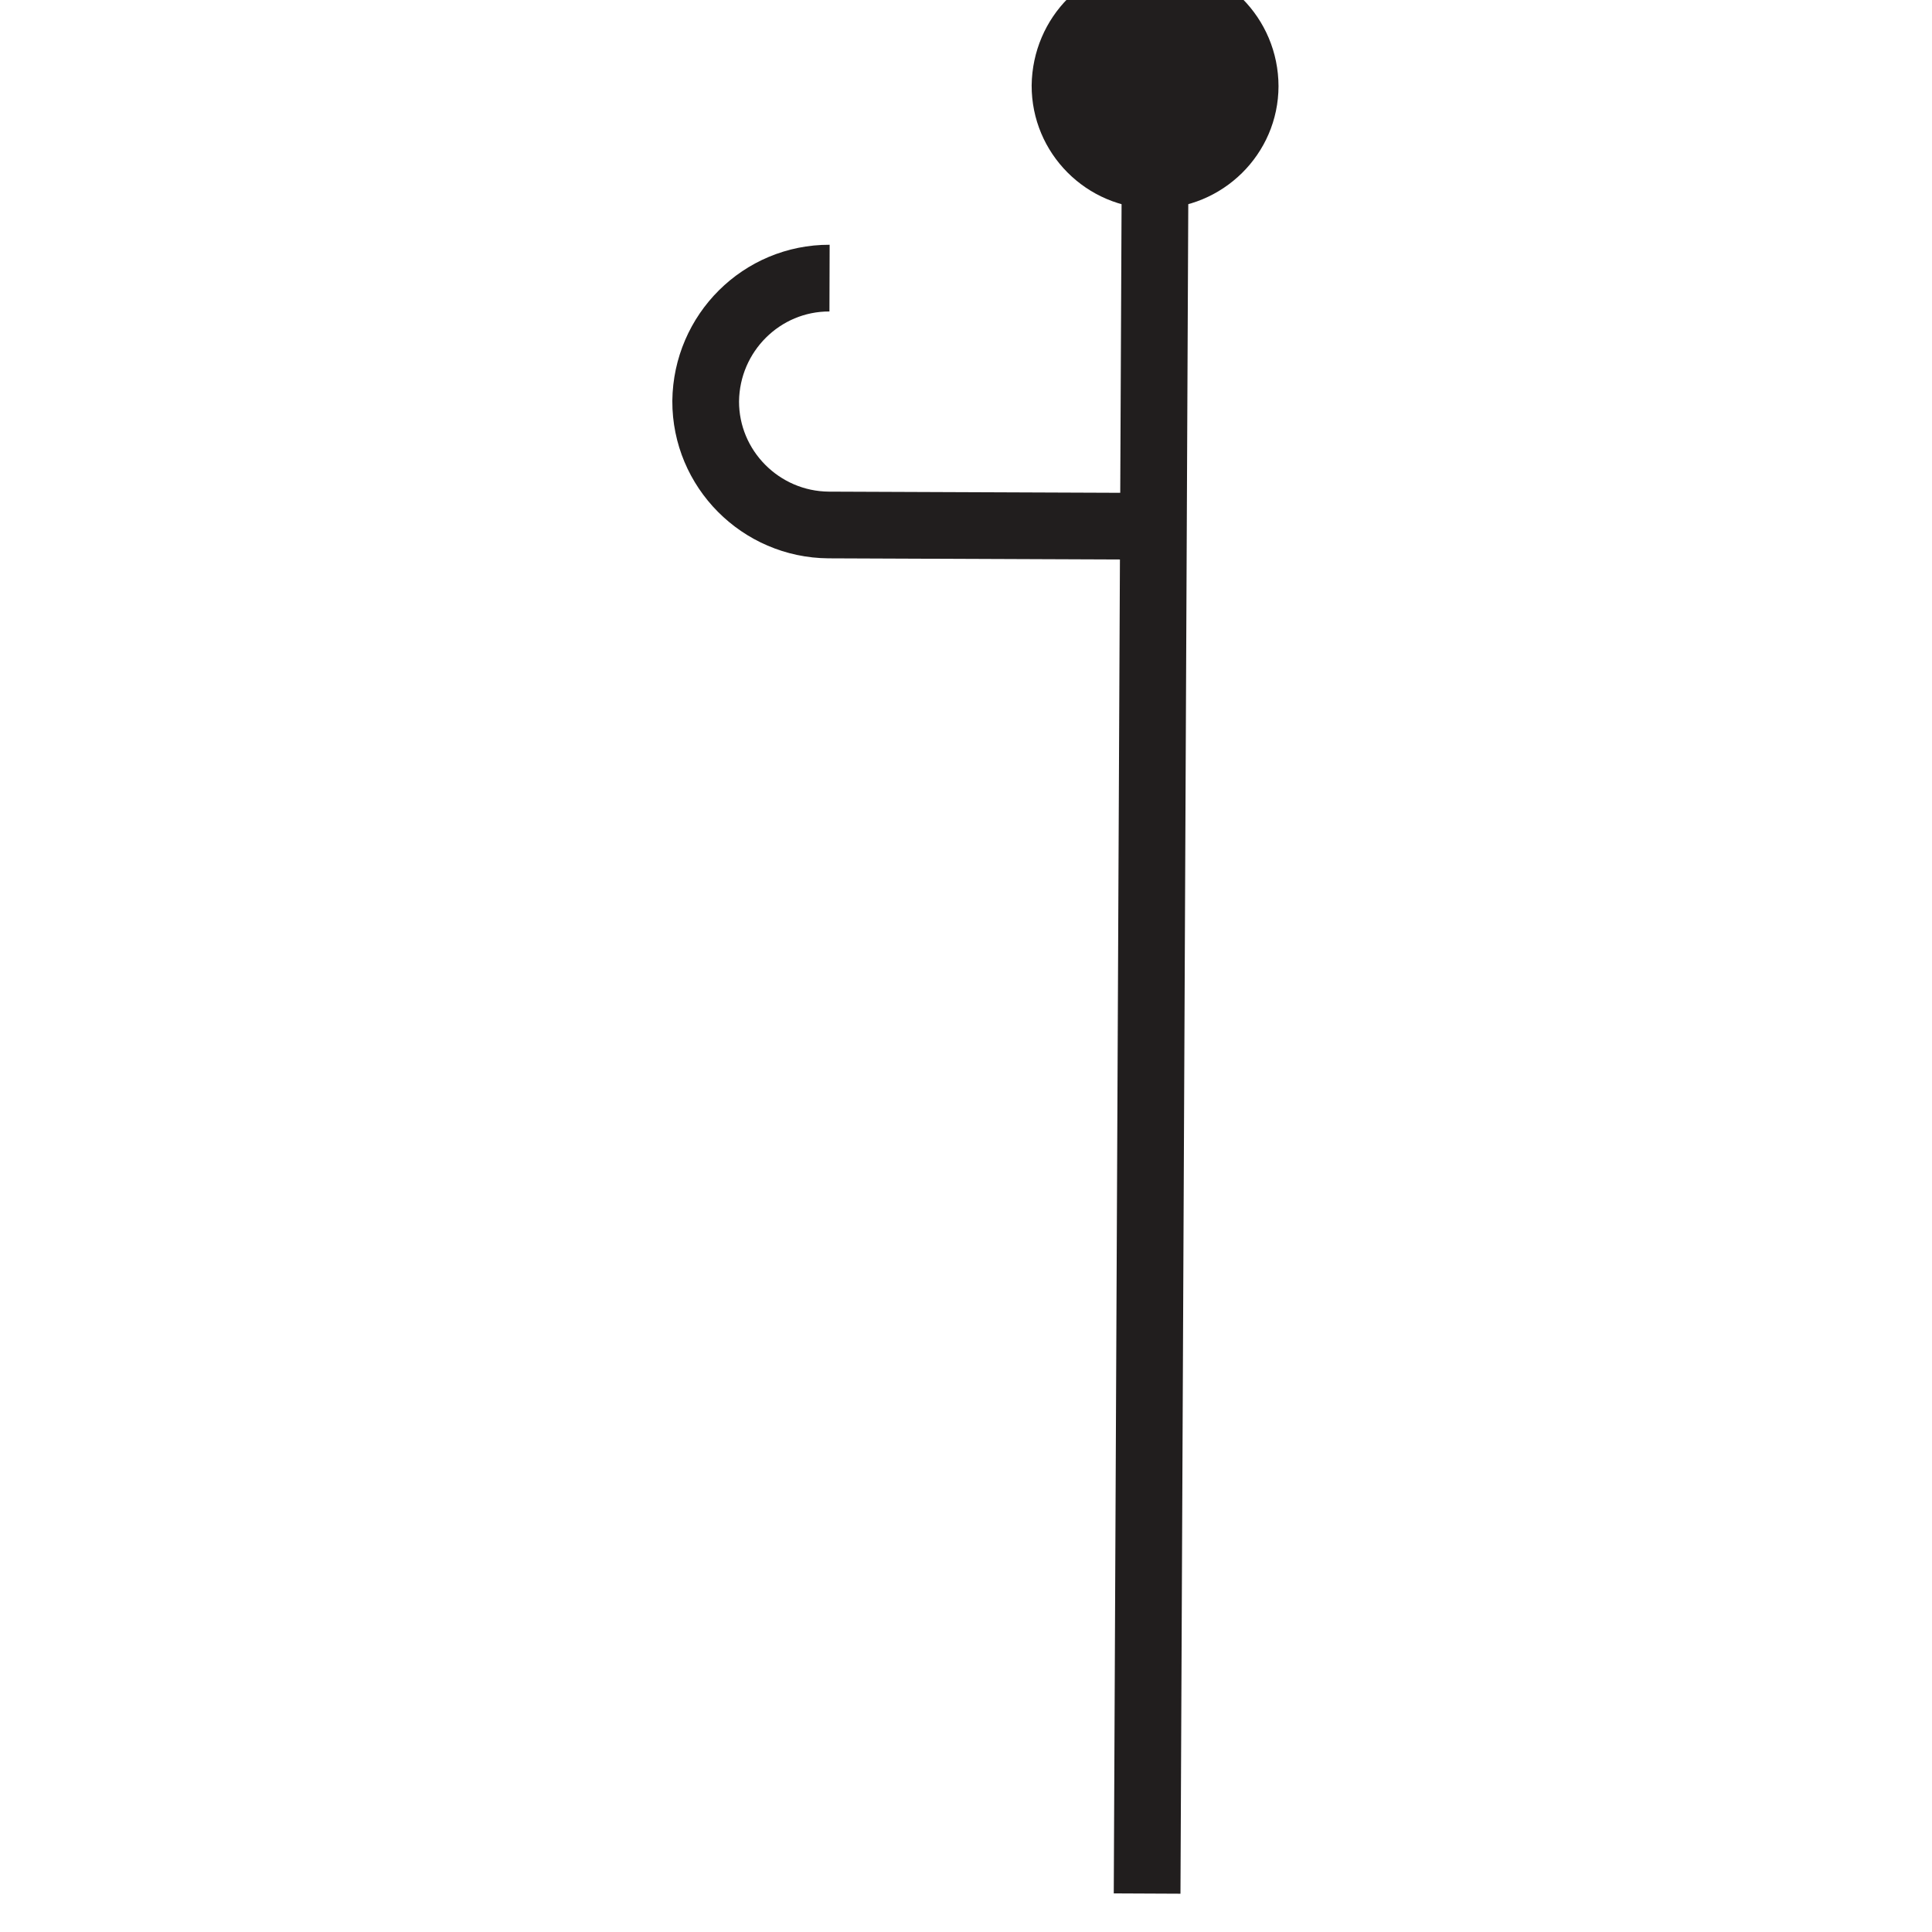 <?xml version="1.0" encoding="UTF-8" standalone="no"?>
<!-- Created with Inkscape (http://www.inkscape.org/) -->

<svg
   xmlns:dc="http://purl.org/dc/elements/1.1/"
   xmlns:cc="http://creativecommons.org/ns#"
   xmlns:rdf="http://www.w3.org/1999/02/22-rdf-syntax-ns#"
   xmlns:svg="http://www.w3.org/2000/svg"
   xmlns="http://www.w3.org/2000/svg"
   xmlns:sodipodi="http://sodipodi.sourceforge.net/DTD/sodipodi-0.dtd"
   xmlns:inkscape="http://www.inkscape.org/namespaces/inkscape"
   width="5.878mm"
   height="5.878mm"
   viewBox="0 0 5.878 5.878"
   version="1.1"
   id="svg5055"
   inkscape:version="0.92.2 (5c3e80d, 2017-08-06)"
   sodipodi:docname="6.24_bedding_overturned_more_top_left.svg">
  <defs
     id="defs5049" />
  <sodipodi:namedview
     id="base"
     pagecolor="#ffffff"
     bordercolor="#666666"
     borderopacity="1.0"
     inkscape:pageopacity="0.0"
     inkscape:pageshadow="2"
     inkscape:zoom="22.4"
     inkscape:cx="-3.800568"
     inkscape:cy="13.21106"
     inkscape:document-units="mm"
     inkscape:current-layer="layer1"
     showgrid="false"
     inkscape:window-width="1920"
     inkscape:window-height="1018"
     inkscape:window-x="-8"
     inkscape:window-y="-8"
     inkscape:window-maximized="1" />
  <g
     inkscape:label="Layer 1"
     inkscape:groupmode="layer"
     id="layer1"
     transform="translate(-3.513,-281.948)">
    <g
       id="g5070"
       transform="matrix(-0.496,-0.868,-0.868,0.496,256.232,146.802)">
      <path
         style="fill:none;stroke:#211e1e;stroke-width:0.203;stroke-linecap:butt;stroke-linejoin:miter;stroke-miterlimit:4;stroke-opacity:1"
         d="M 6.074,283.63 1.311,286.381"
         id="path464"
         inkscape:connector-curvature="0" />
      <path
         style="fill:none;stroke:#211e1e;stroke-width:0.203;stroke-linecap:butt;stroke-linejoin:miter;stroke-miterlimit:4;stroke-opacity:1"
         d="m 6.059,284.781 c 0.103,0.179 0.041,0.408 -0.138,0.513 -0.179,0.103 -0.409,0.041 -0.513,-0.138 l -0.492,-0.853"
         id="path468"
         inkscape:connector-curvature="0" />
      <path
         style="fill:#211e1e;fill-opacity:1;fill-rule:nonzero;stroke:none;stroke-width:0.353"
         d="m 5.888,283.305 c -0.179,0.103 -0.24,0.333 -0.136,0.513 0.103,0.179 0.332,0.241 0.511,0.138 0.179,-0.105 0.243,-0.333 0.138,-0.513 -0.103,-0.179 -0.332,-0.241 -0.513,-0.138"
         id="path470"
         inkscape:connector-curvature="0" />
    </g>
  </g>
</svg>
